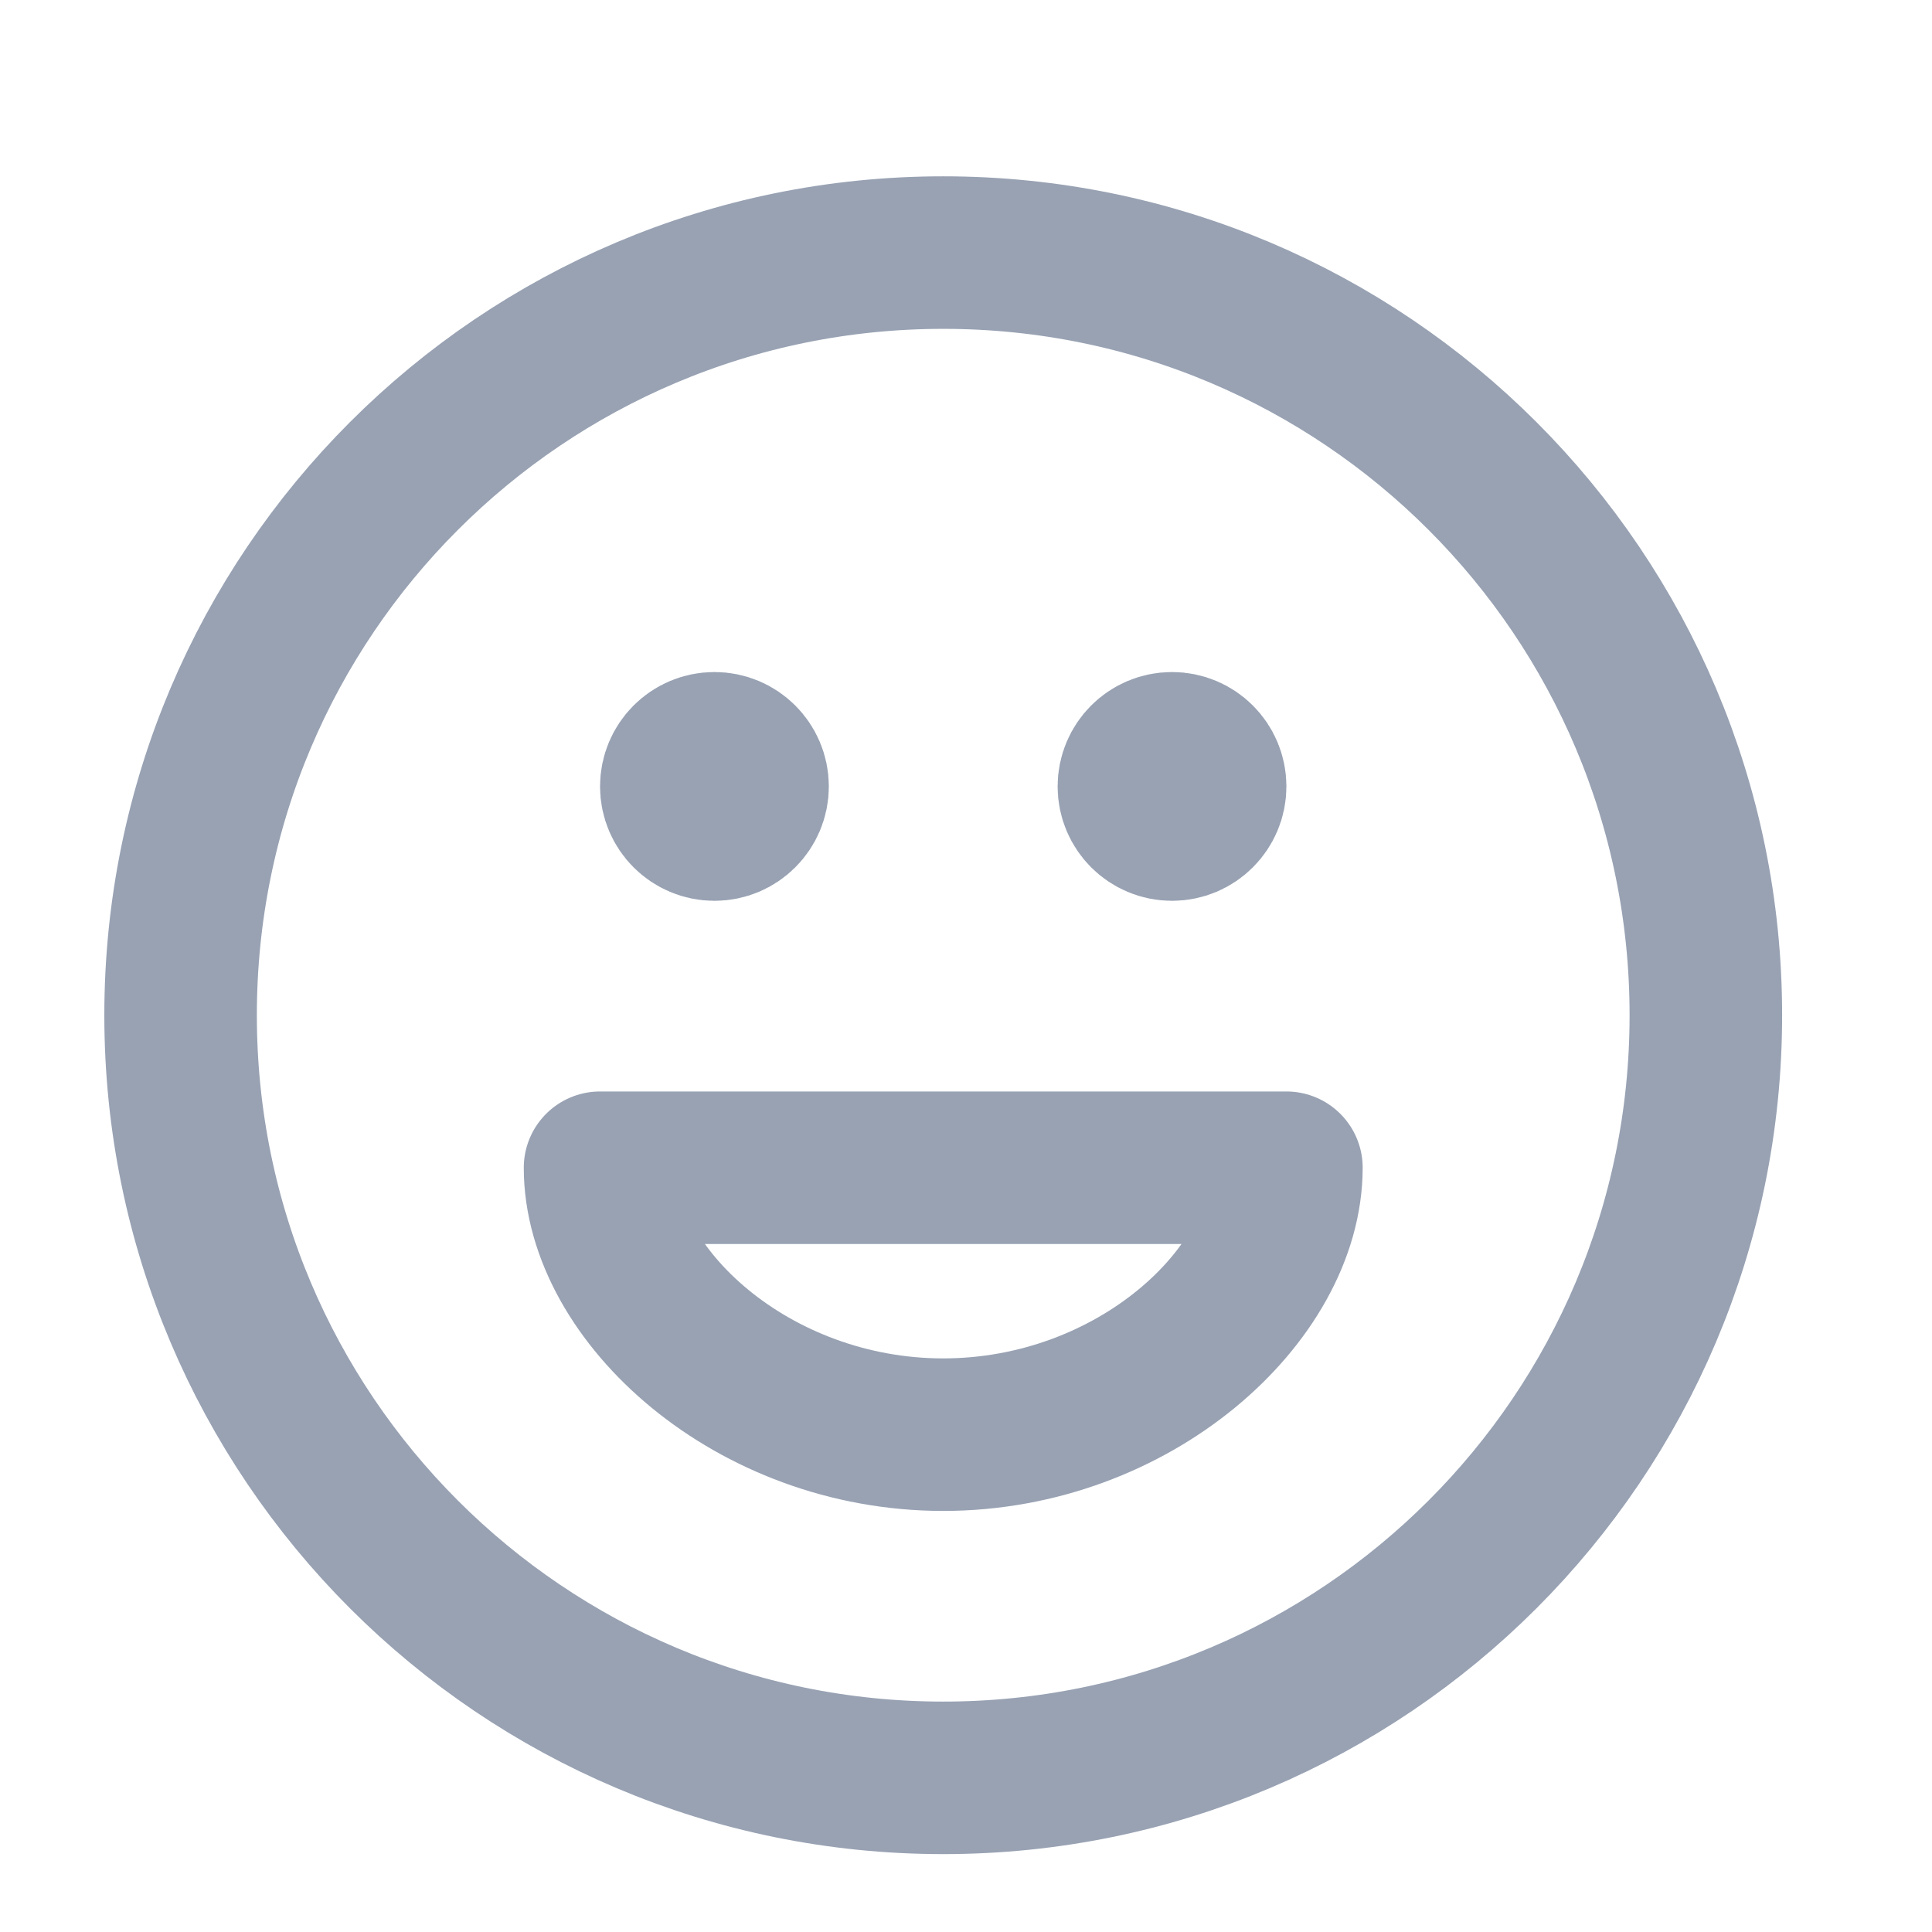 <svg width="19" height="19" viewBox="0 0 19 19" fill="none" xmlns="http://www.w3.org/2000/svg">
<g clip-path="url(#clip0_1_9571)">
<path d="M11.526 7.734H11.534M7.026 7.734H7.034M16.776 9.984C16.776 14.126 13.418 17.484 9.276 17.484C5.134 17.484 1.776 14.126 1.776 9.984C1.776 5.842 5.134 2.484 9.276 2.484C13.418 2.484 16.776 5.842 16.776 9.984ZM11.901 7.734C11.901 7.941 11.733 8.109 11.526 8.109C11.319 8.109 11.151 7.941 11.151 7.734C11.151 7.527 11.319 7.359 11.526 7.359C11.733 7.359 11.901 7.527 11.901 7.734ZM7.401 7.734C7.401 7.941 7.233 8.109 7.026 8.109C6.819 8.109 6.651 7.941 6.651 7.734C6.651 7.527 6.819 7.359 7.026 7.359C7.233 7.359 7.401 7.527 7.401 7.734ZM9.276 14.109C11.152 14.109 12.651 12.735 12.651 11.484H5.901C5.901 12.735 7.401 14.109 9.276 14.109Z" stroke="#98A2B3" stroke-width="1.5" stroke-linecap="round" stroke-linejoin="round"/>
</g>
<defs>
<clipPath id="clip0_1_9571">
<rect width="18" height="18" fill="white" transform="translate(0.276 0.984)"/>
</clipPath>
</defs>
</svg>
